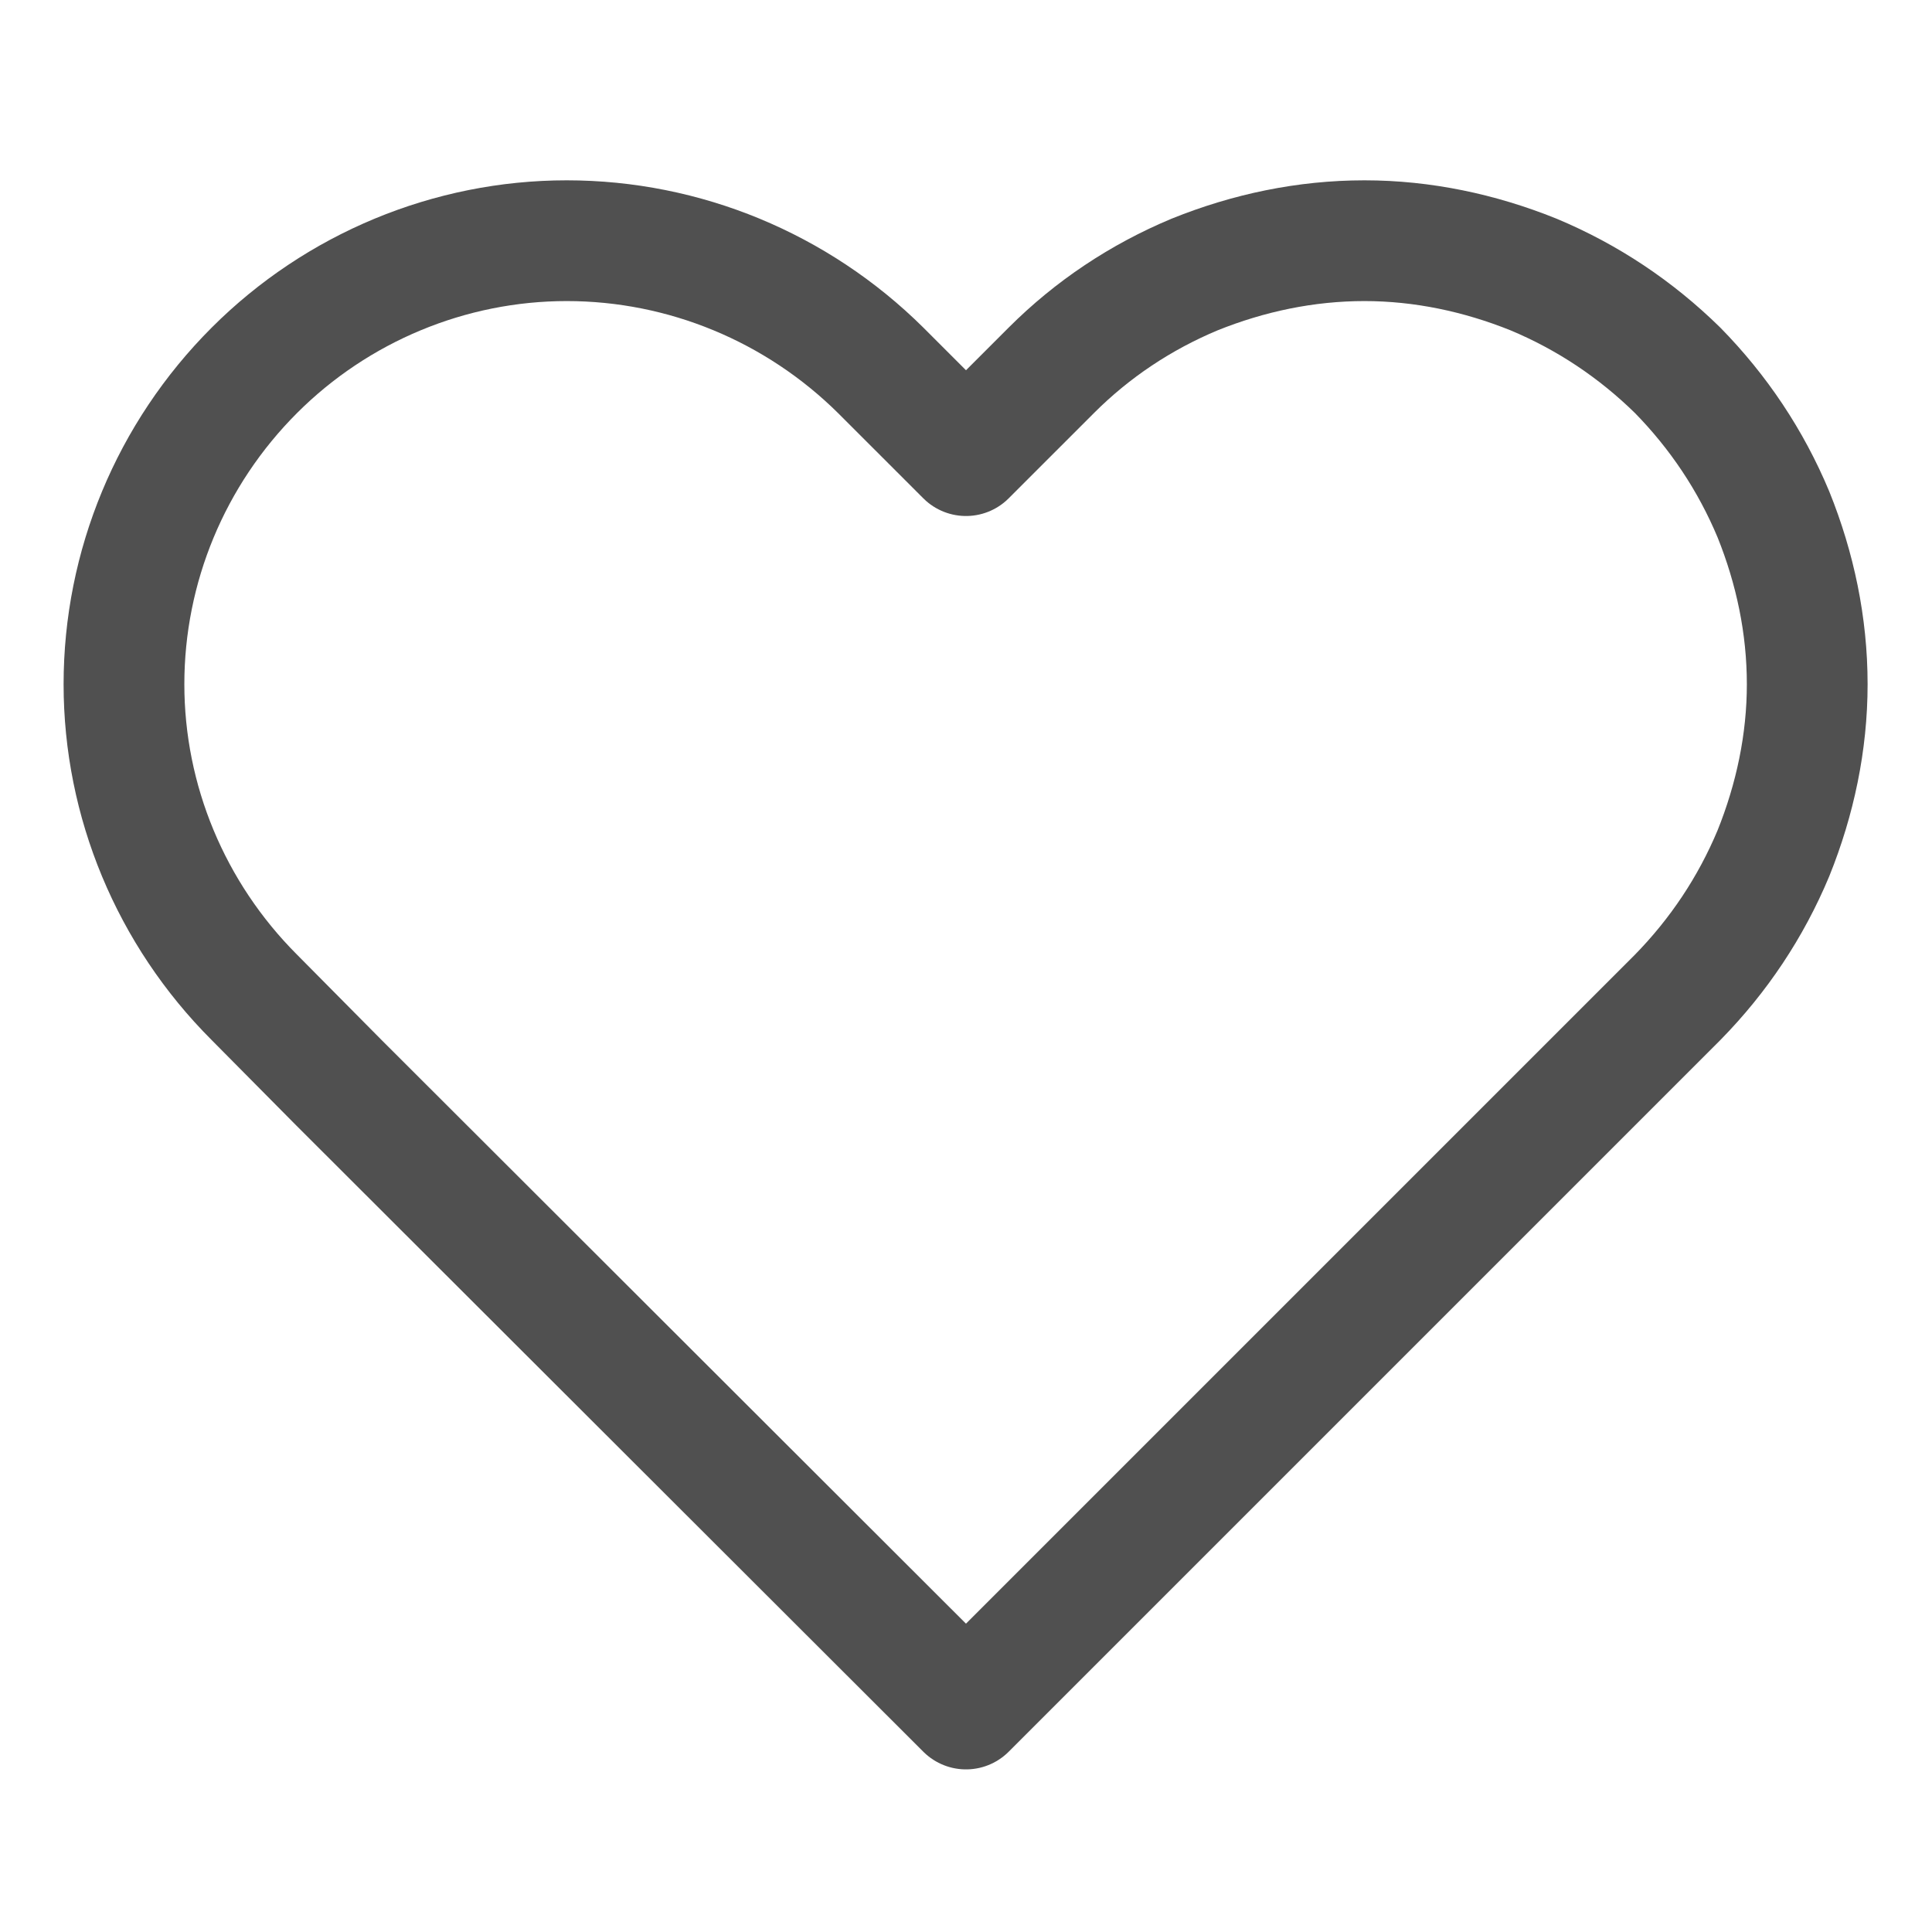 <svg width="24" height="24" viewBox="0 0 24 24" fill="none" xmlns="http://www.w3.org/2000/svg" xmlns:xlink="http://www.w3.org/1999/xlink">
	<desc>
			Created with Pixso.
	</desc>
	<defs>
		<clipPath id="clip23_35012">
			<rect id="heart" rx="0" width="23" height="23" transform="translate(0.5 0.5)" fill="white" fill-opacity="0"/>
		</clipPath>
	</defs>
	<rect id="heart" rx="0" width="23" height="23" transform="translate(0.5 0.5)" fill="#FFFFFF" fill-opacity="0"/>
	<g clip-path="url(#clip23_35012)">
		<path id="Vector" d="M19.05 3.41C18.38 3.14 17.67 2.99 16.95 2.99C16.22 2.99 15.51 3.14 14.84 3.41C14.17 3.69 13.57 4.09 13.06 4.6L12 5.66L10.94 4.6C9.9 3.57 8.5 2.99 7.04 2.99C5.59 2.99 4.19 3.57 3.16 4.6C2.12 5.64 1.54 7.04 1.54 8.5C1.54 9.95 2.12 11.35 3.16 12.39L4.21 13.45L12 21.23L19.78 13.45L20.84 12.39C21.35 11.87 21.75 11.27 22.03 10.6C22.3 9.93 22.45 9.22 22.45 8.5C22.45 7.77 22.3 7.06 22.03 6.39C21.75 5.72 21.35 5.12 20.84 4.6C20.32 4.09 19.72 3.69 19.05 3.41Z" stroke="#505050" stroke-opacity="1" stroke-width="1.5" stroke-linejoin="round"/>
	</g>
</svg>
